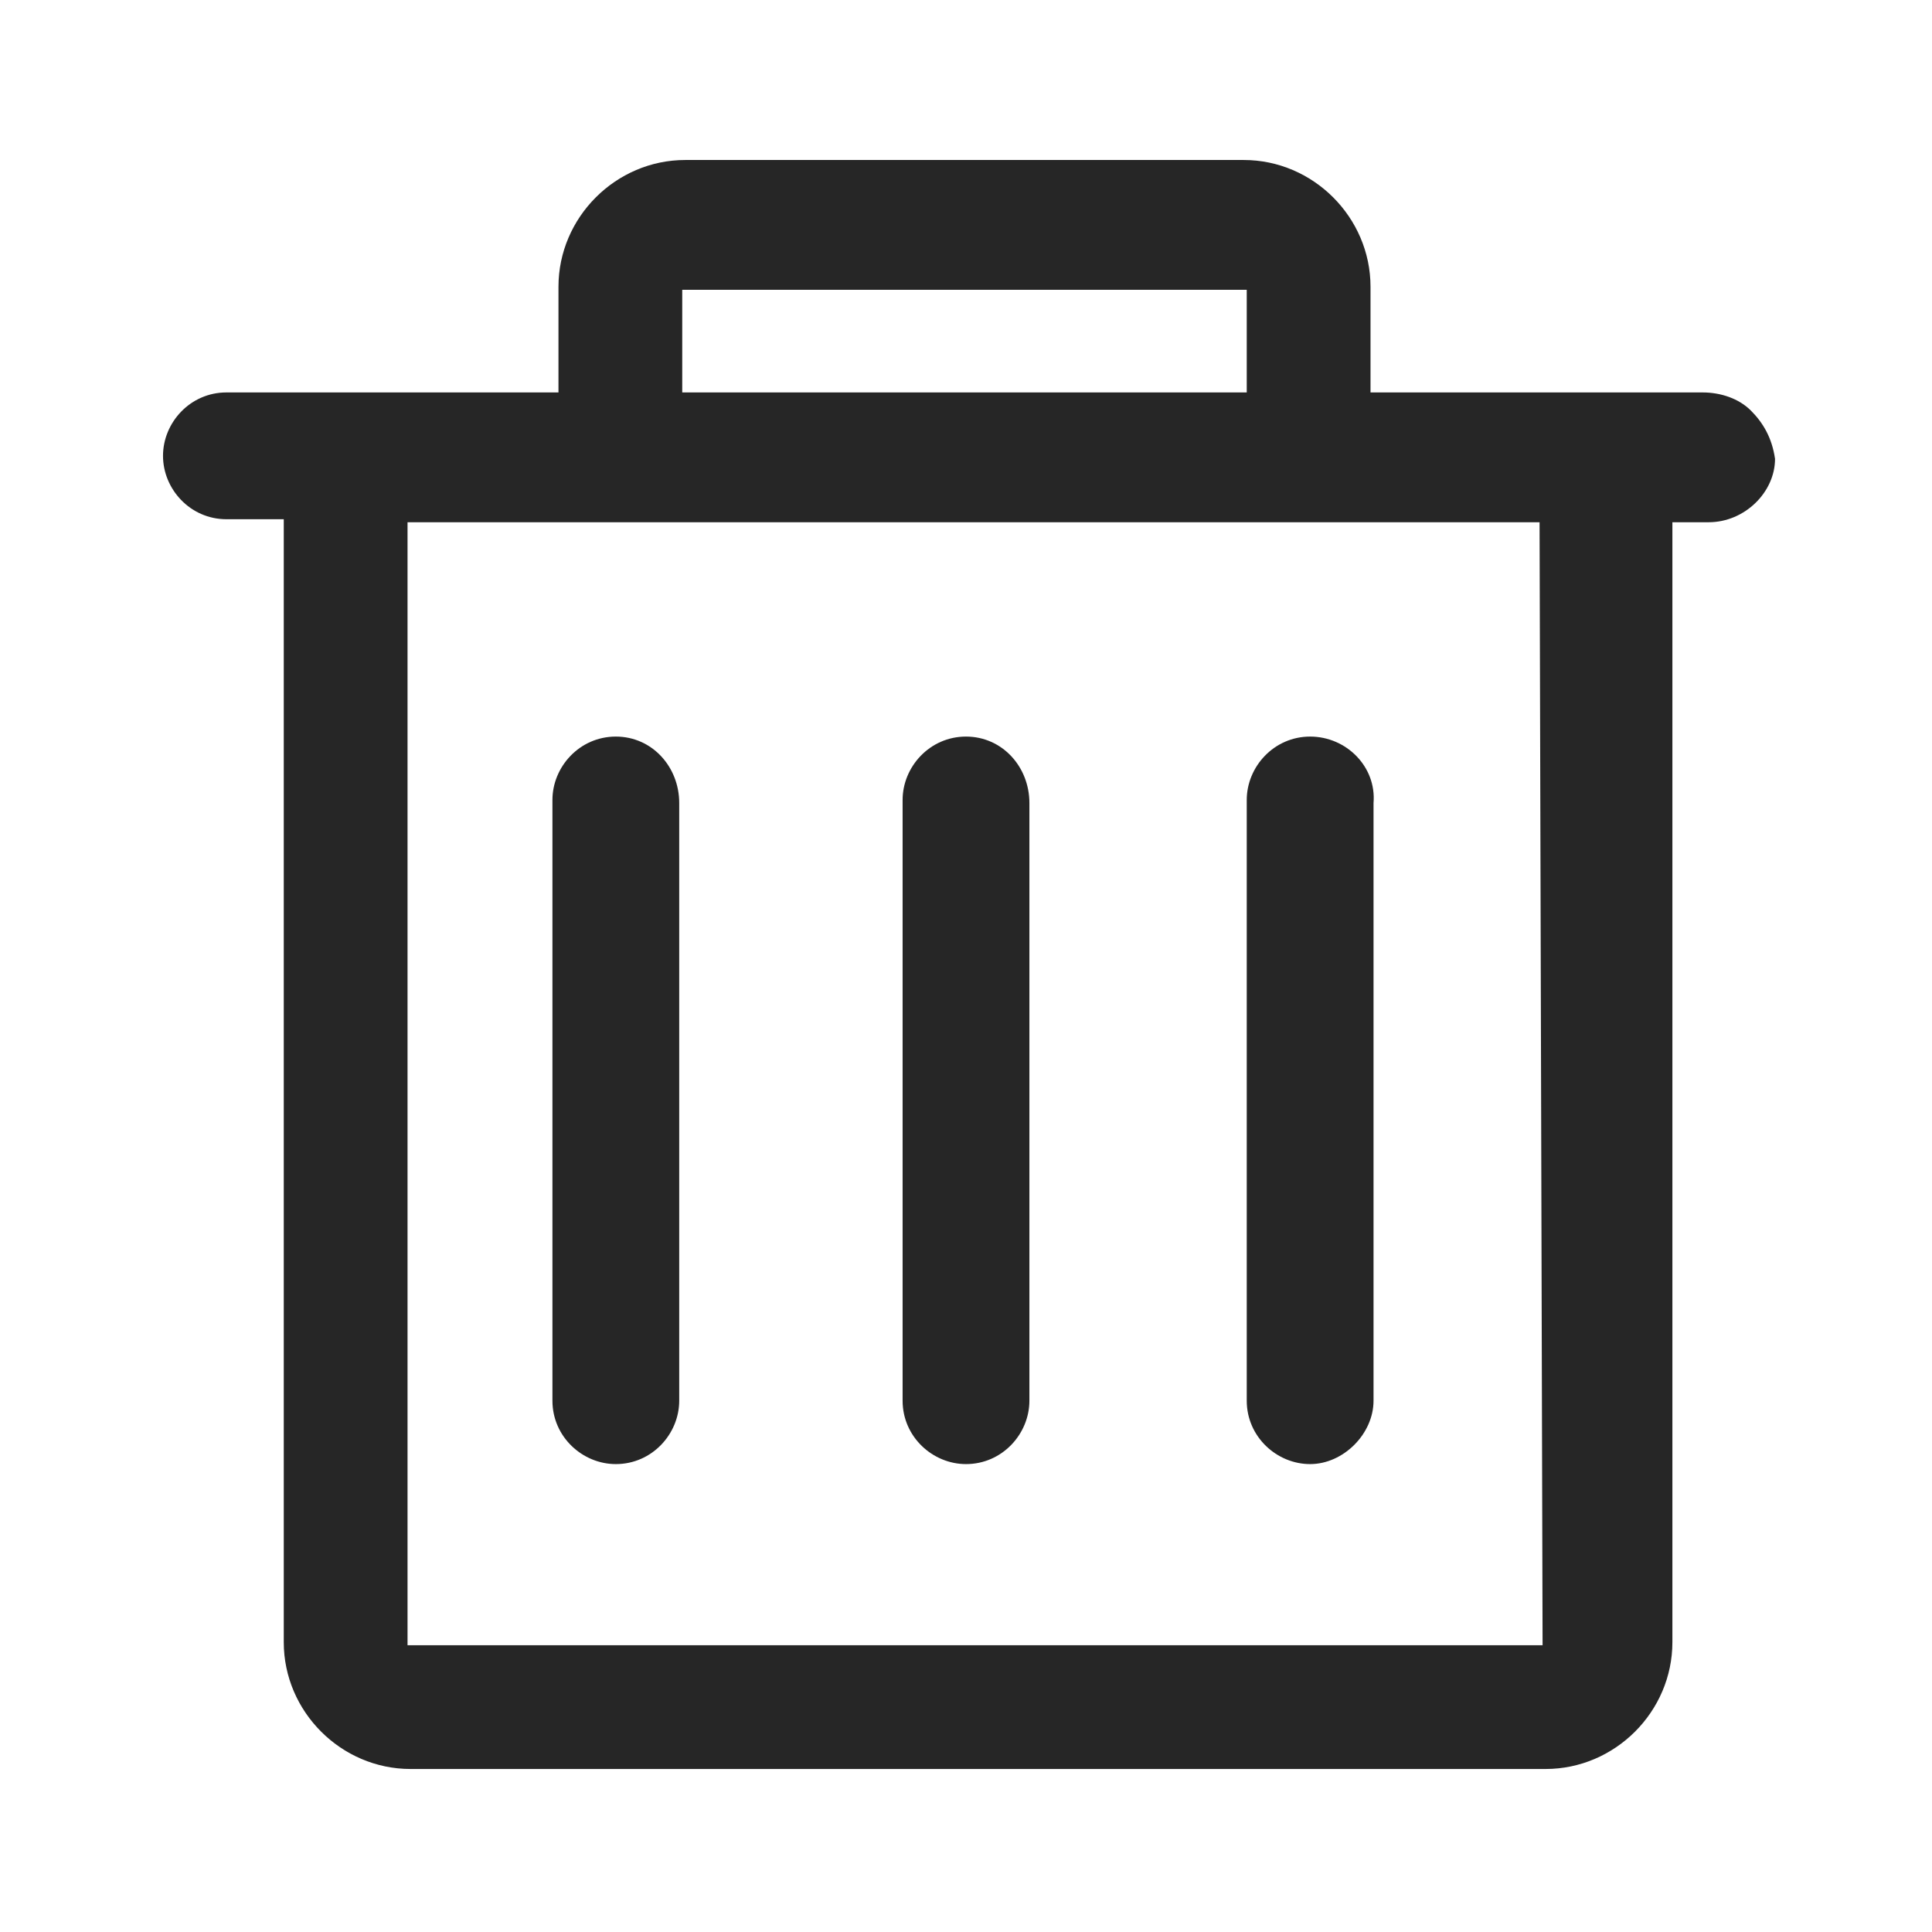 <?xml version="1.0" standalone="no"?><!DOCTYPE svg PUBLIC "-//W3C//DTD SVG 1.1//EN" "http://www.w3.org/Graphics/SVG/1.1/DTD/svg11.dtd"><svg t="1748168213565" class="icon" viewBox="0 0 1024 1024" version="1.1" xmlns="http://www.w3.org/2000/svg" p-id="6395" width="32" height="32" xmlns:xlink="http://www.w3.org/1999/xlink"><path d="M200 934.4c-3.2-1.6-4.8-4.8-8-8 1.6 3.2 4.8 6.4 8 8z m-9.6-4.8l-8-8c1.6 3.2 4.8 4.8 8 8zM928 217.6c-6.4-6.4-16-9.6-25.6-9.6h-176V152c0-36.8-30.4-67.2-67.2-67.2H363.2c-36.8 0-67.2 30.4-67.2 67.2V208h-176c-19.2 0-33.6 16-33.6 33.6s14.4 33.6 33.6 33.6h30.4v595.2c0 36.8 30.4 67.2 67.2 67.2h601.6c36.8 0 67.2-30.4 67.2-67.2V276.8h19.2c19.2 0 35.2-16 35.2-33.6-1.6-11.2-6.4-19.2-12.8-25.6z m-566.4-64h299.2V208H361.6V153.6z m456 718.4H216V276.8H816l1.6 595.2zM512 390.4c-19.2 0-33.6 16-33.6 33.6v318.4c0 19.2 16 33.6 33.6 33.6 19.2 0 33.6-16 33.6-33.6V425.6c0-19.2-14.4-35.2-33.6-35.2z m-185.6 0c-19.2 0-33.6 16-33.6 33.6v318.4c0 19.2 16 33.6 33.6 33.6 19.2 0 33.6-16 33.6-33.6V425.6c0-19.2-14.4-35.2-33.6-35.2z m368 0c-19.2 0-33.6 16-33.6 33.6v318.4c0 19.2 16 33.6 33.6 33.6s33.6-16 33.6-33.6V425.6c1.6-19.2-14.4-35.2-33.6-35.2z" fill-opacity=".85" p-id="6396" fill="#000000"></path></svg>